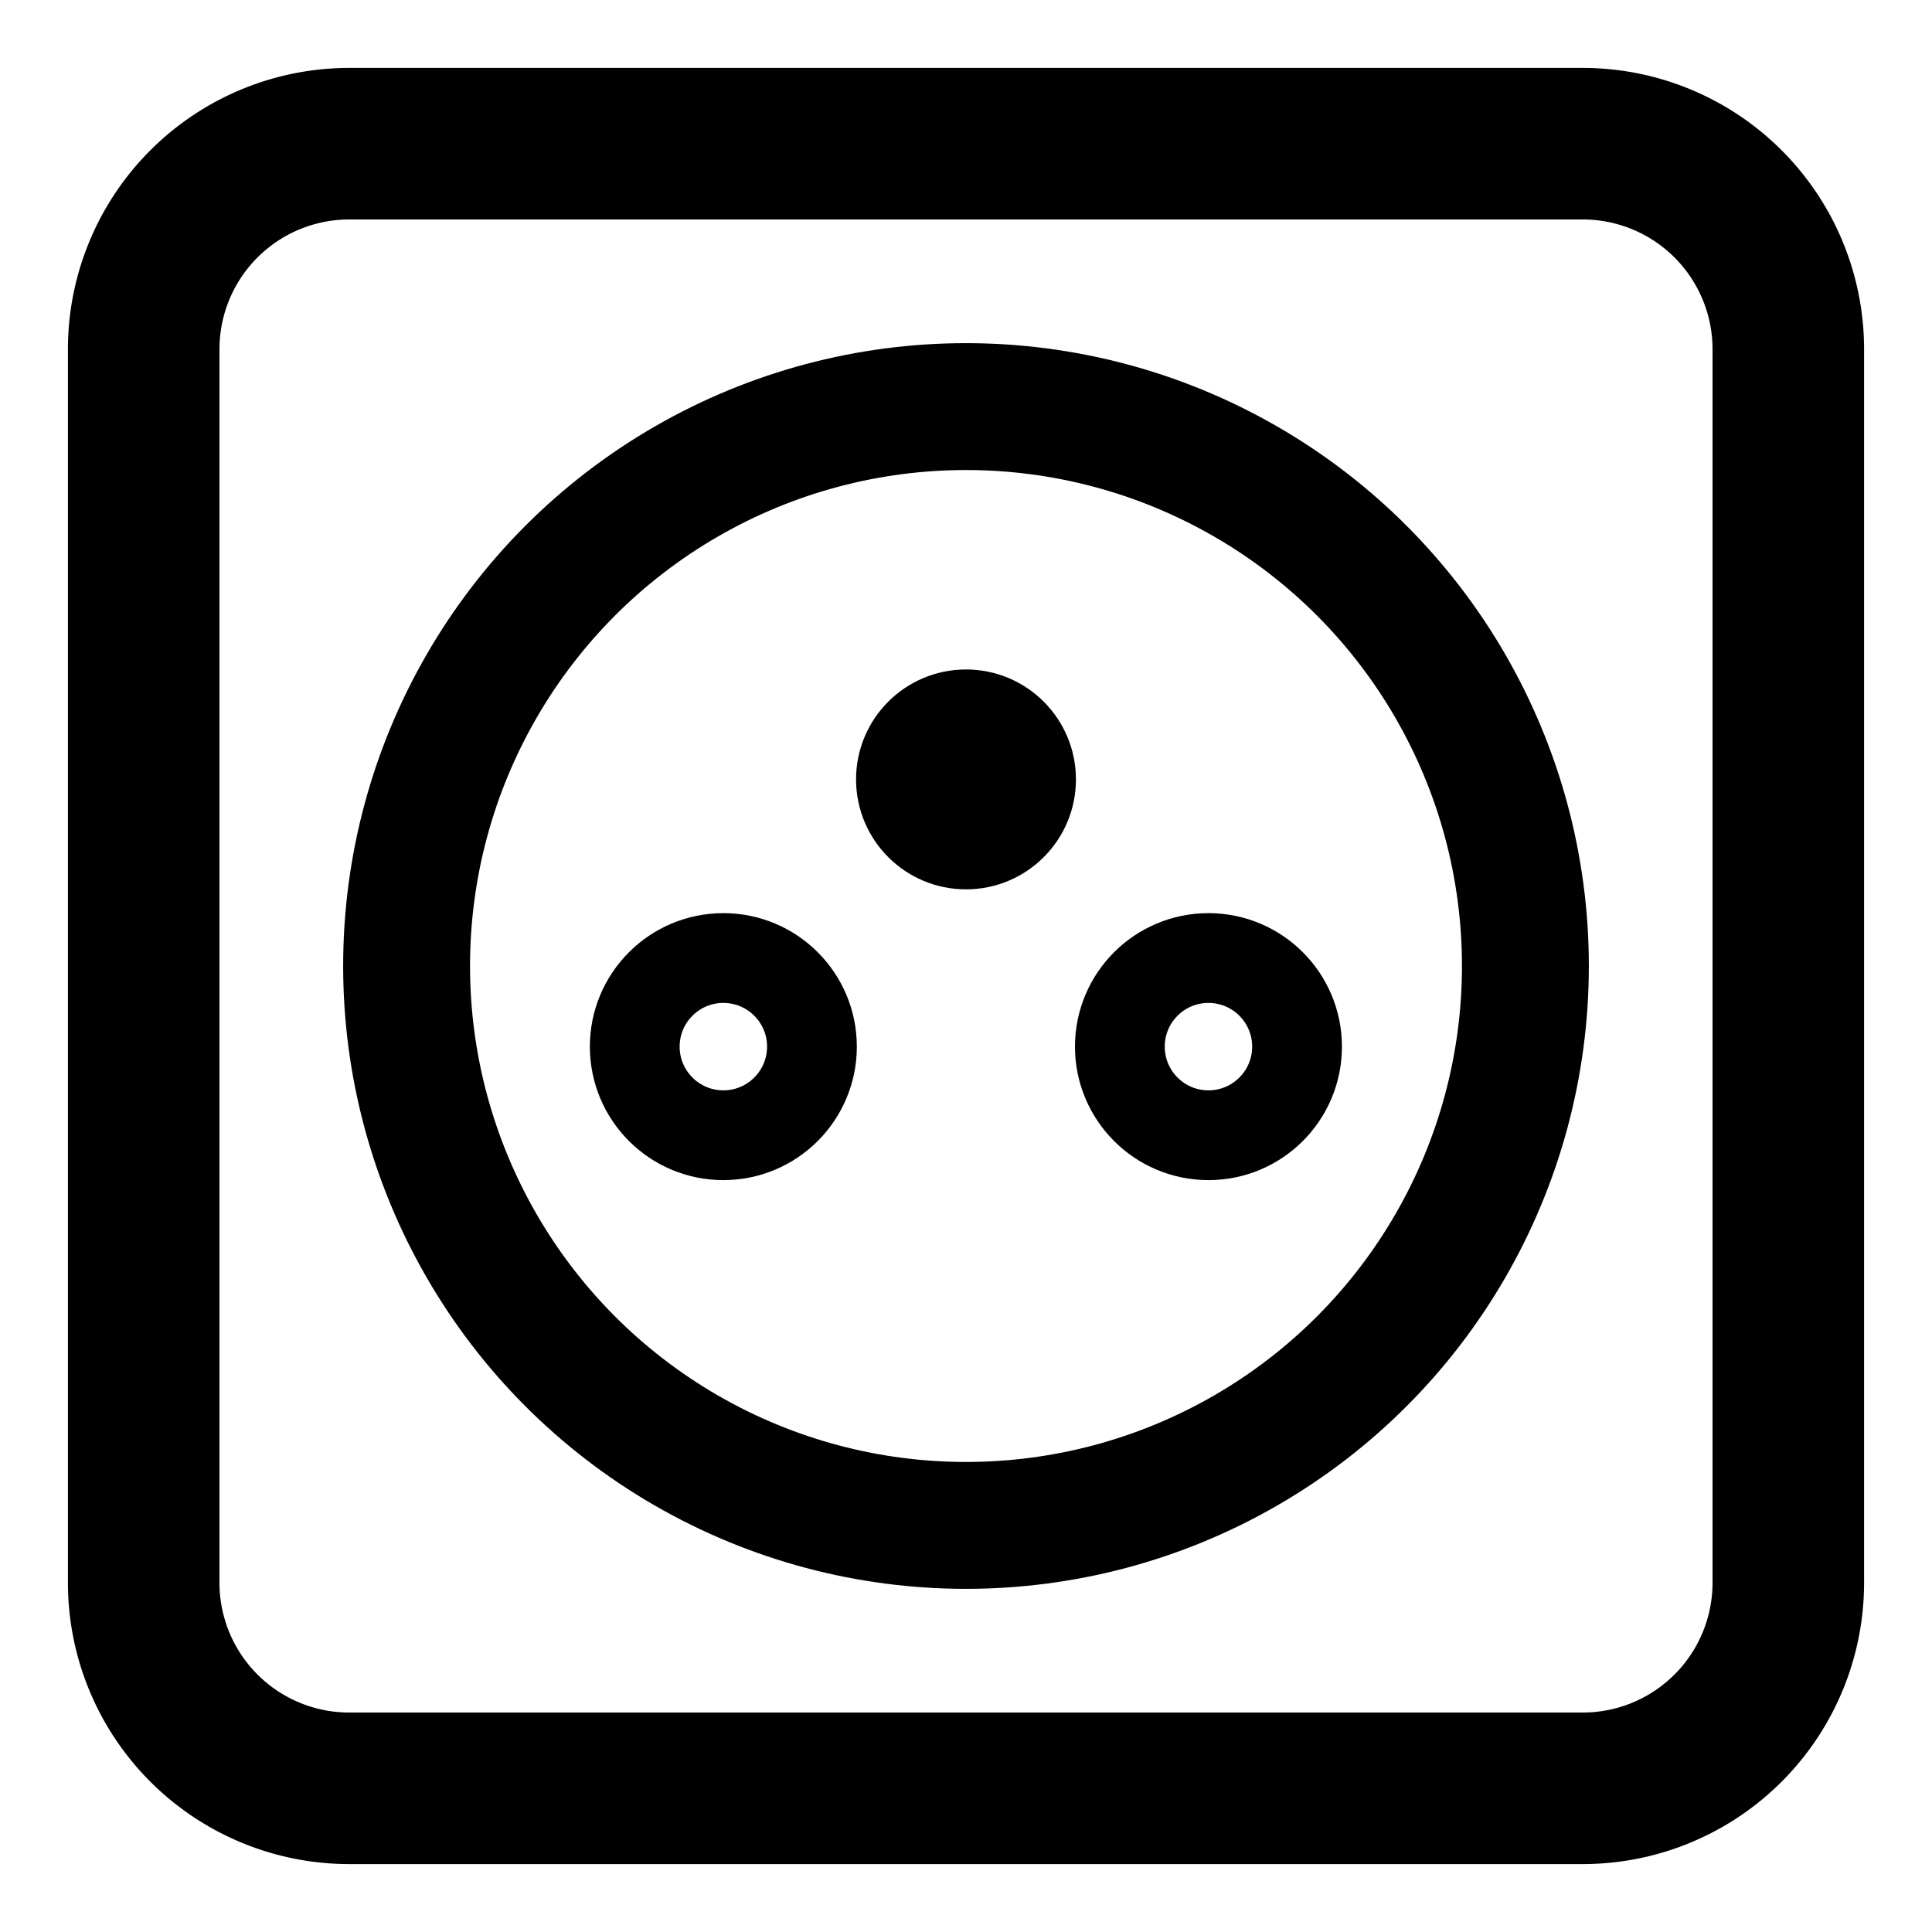 <?xml version="1.0" encoding="UTF-8" standalone="no"?>
<svg
   width="64"
   height="64"
   class="icon icon-tabler icons-tabler-outline icon-tabler-outlet"
   stroke-linejoin="round"
   stroke-width="2"
   version="1.1"
   id="svg52308"
   sodipodi:docname="swb_pc.svg"
   inkscape:version="1.4 (86a8ad7, 2024-10-11)"
   xmlns:inkscape="http://www.inkscape.org/namespaces/inkscape"
   xmlns:sodipodi="http://sodipodi.sourceforge.net/DTD/sodipodi-0.dtd"
   xmlns="http://www.w3.org/2000/svg"
   xmlns:svg="http://www.w3.org/2000/svg">
  <defs
     id="defs52312" />
  <sodipodi:namedview
     id="namedview52310"
     pagecolor="#ffffff"
     bordercolor="#000000"
     borderopacity="0.25"
     inkscape:showpageshadow="2"
     inkscape:pageopacity="0.0"
     inkscape:pagecheckerboard="0"
     inkscape:deskcolor="#d1d1d1"
     showgrid="false"
     inkscape:zoom="3.1782977"
     inkscape:cx="22.024369"
     inkscape:cy="48.925562"
     inkscape:window-width="1920"
     inkscape:window-height="1009"
     inkscape:window-x="1912"
     inkscape:window-y="-8"
     inkscape:window-maximized="1"
     inkscape:current-layer="svg52308" />
  <path
     d="m 4.76,4.76 m 0,6.81 a 6.81,6.81 0 0 1 6.81,-6.81 H 52.43 a 6.81,6.81 0 0 1 6.81,6.81 V 52.43 A 6.81,6.81 0 0 1 52.43,59.24 H 11.57 A 6.81,6.81 0 0 1 4.76,52.43 Z"
     fill="#000000"
     fill-opacity="0"
     id="svg_2"
     stroke="#000000"
     style="stroke-width:5.02;stroke-dasharray:none" />
  <circle
     style="fill:none;stroke:#000000;stroke-width:4.203;stroke-linecap:round;stroke-dasharray:none"
     id="path52799"
     cx="32"
     cy="32"
     r="18.531" />
  <g
     id="g52864"
     transform="matrix(1.954,0,0,1.954,7.136,11.223)"
     style="stroke-width:1.522;stroke-dasharray:none">
    <circle
       style="fill:none;stroke:#000000;stroke-width:1.522;stroke-linecap:round;stroke-dasharray:none"
       id="path52801"
       cx="8.611"
       cy="12"
       r="1.502" />
    <circle
       style="fill:none;stroke:#000000;stroke-width:1.522;stroke-linecap:round;stroke-dasharray:none"
       id="path52801-1"
       cx="16.835"
       cy="12"
       r="1.502" />
  </g>
  <circle
     style="fill:#000000;fill-opacity:1;stroke:#000000;stroke-width:2.008;stroke-linecap:round;stroke-dasharray:none;stroke-opacity:1"
     id="path52801-1-2"
     cx="32"
     cy="25.819"
     r="2.638" />
</svg>
